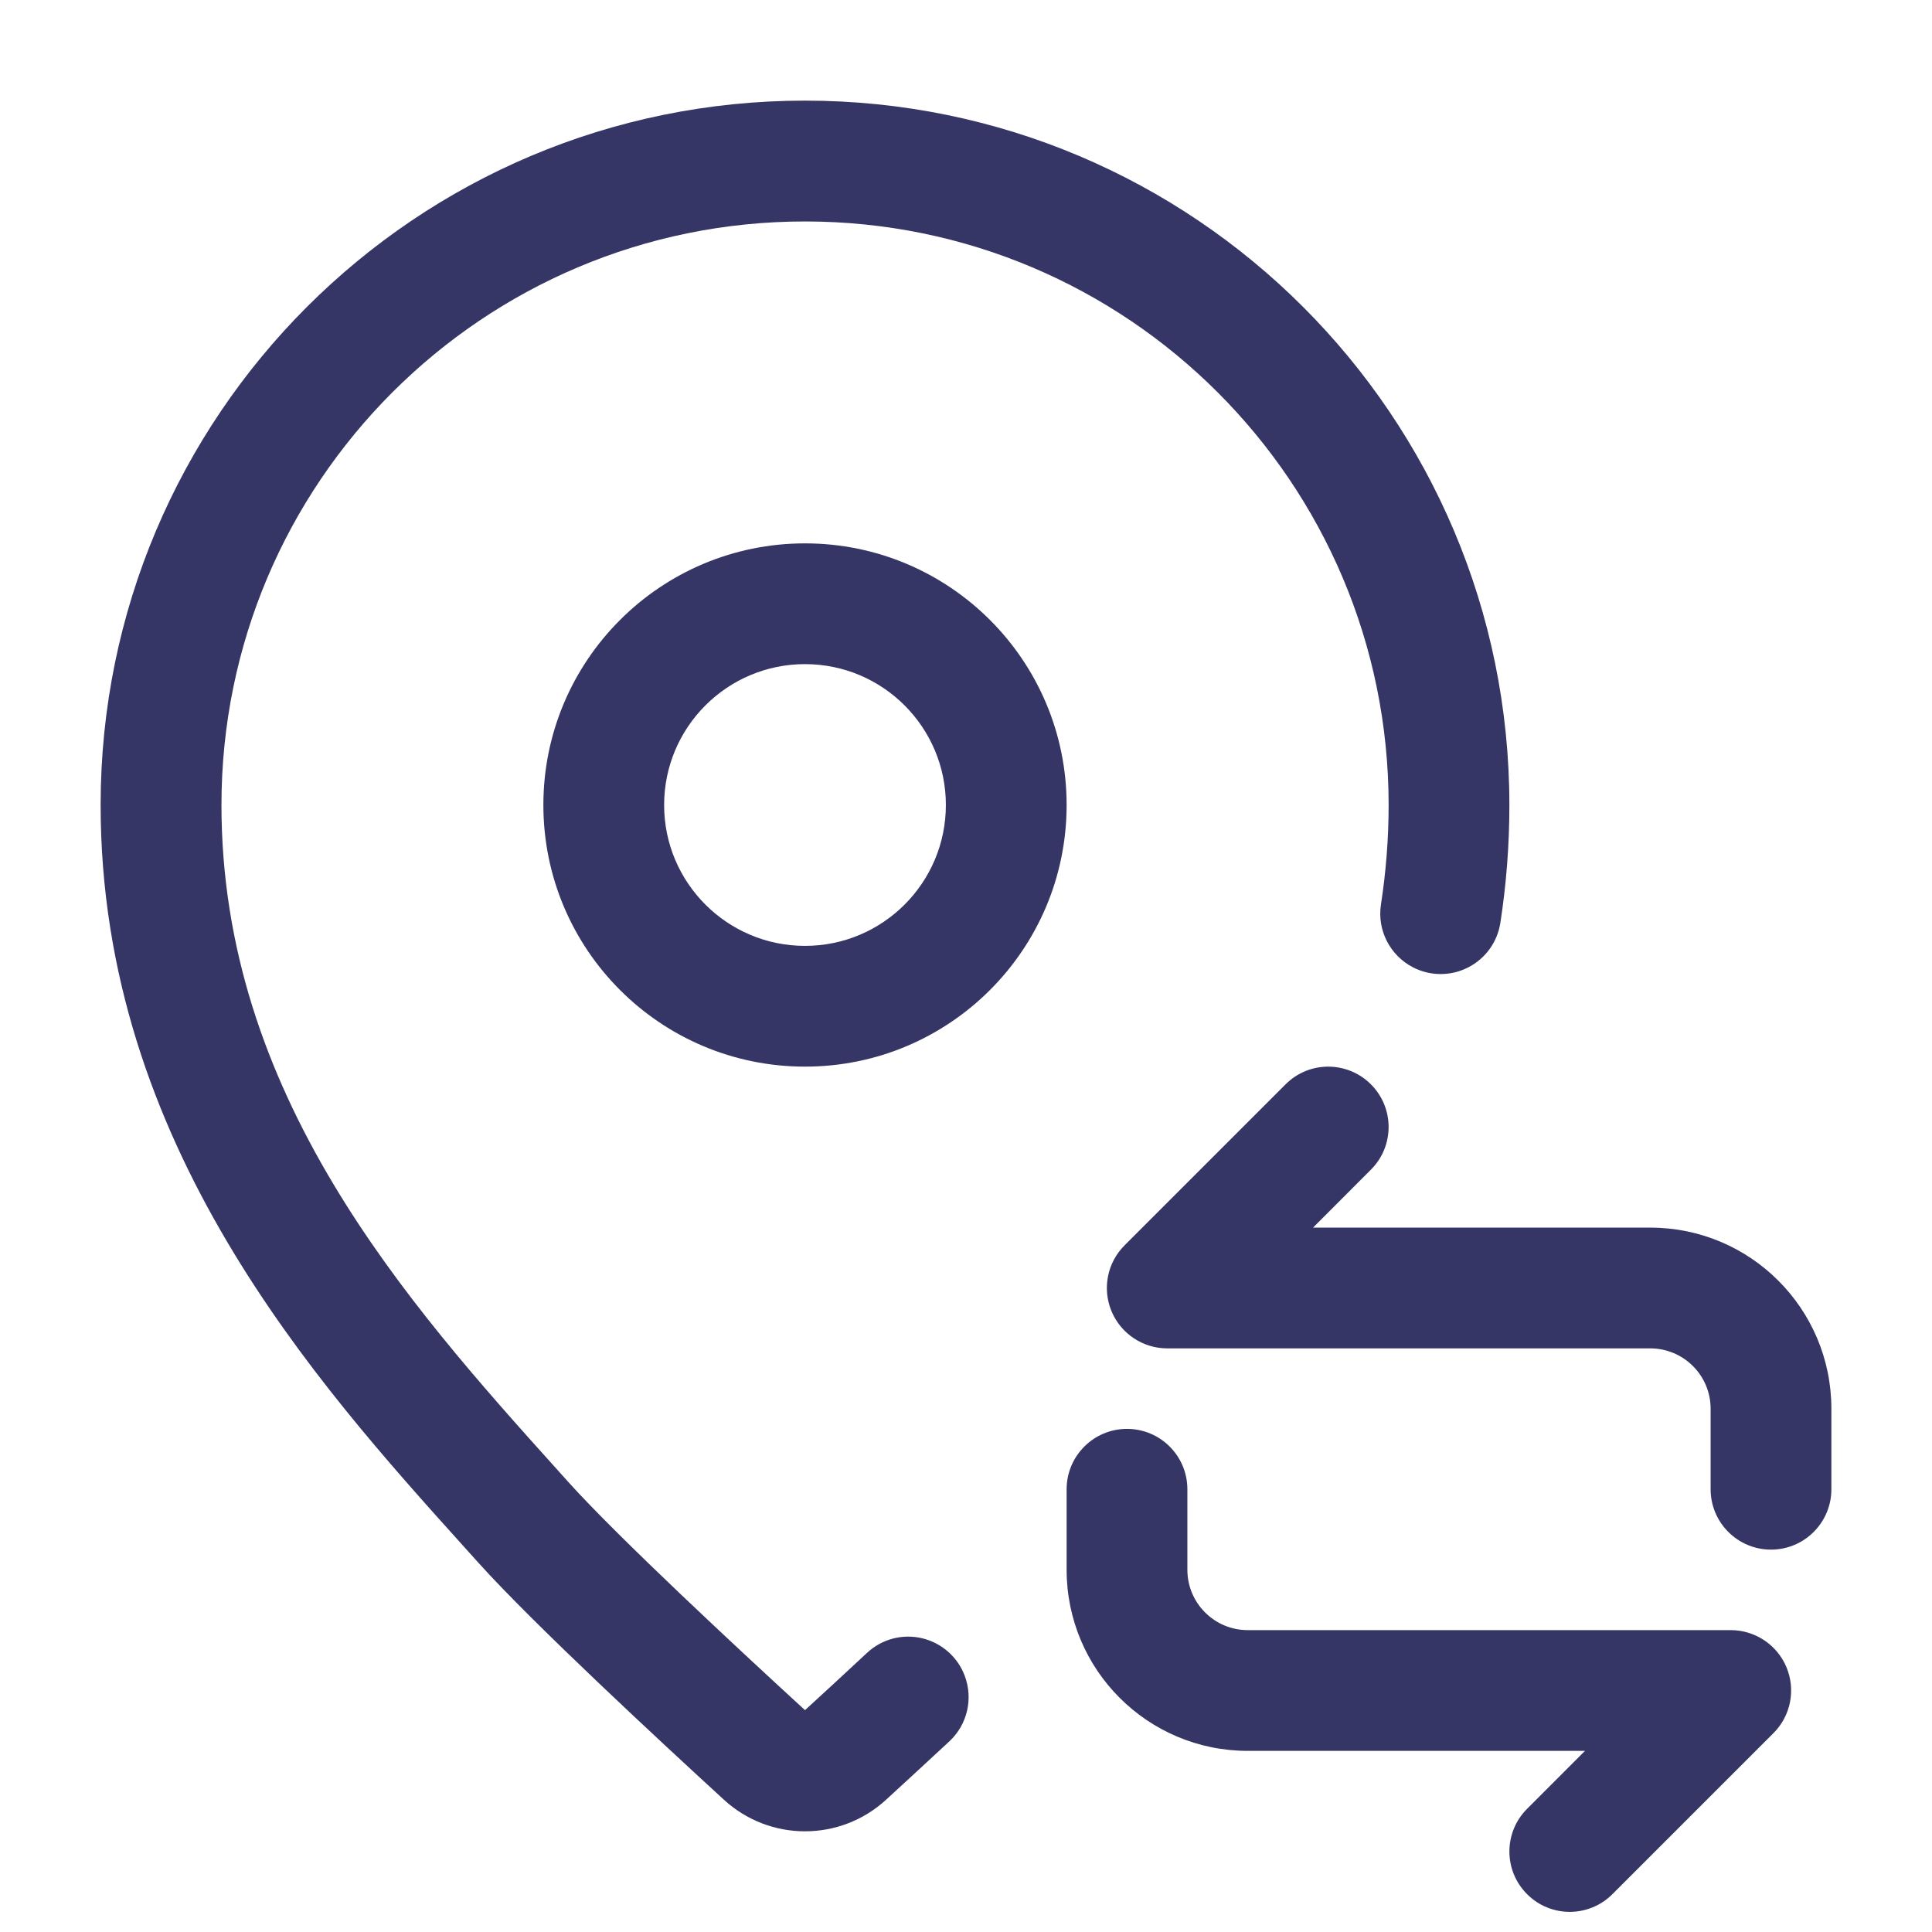 <svg width="24" height="24" viewBox="0 0 24 24" fill="none" xmlns="http://www.w3.org/2000/svg">
<path d="M7.058 18.408C7.679 19.098 9.187 20.499 10 21.244C10.215 21.048 10.482 20.801 10.771 20.532C10.954 20.361 11.211 20.293 11.455 20.351C11.698 20.409 11.897 20.584 11.985 20.819L11.985 20.82C12.091 21.104 12.016 21.424 11.794 21.631C11.498 21.906 11.225 22.157 11.007 22.357C10.437 22.88 9.563 22.88 8.993 22.357C8.202 21.632 6.624 20.17 5.942 19.412L5.77 19.221C3.919 17.166 1.25 14.204 1.25 10C1.25 5.167 5.167 1.25 10 1.25C14.833 1.25 18.75 5.167 18.75 10C18.75 10.504 18.711 10.992 18.638 11.464C18.601 11.703 18.452 11.909 18.237 12.018C18.022 12.128 17.768 12.127 17.553 12.017L17.552 12.016C17.266 11.868 17.105 11.554 17.155 11.235C17.216 10.836 17.25 10.425 17.25 10C17.25 5.996 14.004 2.751 10 2.751C5.996 2.751 2.751 5.996 2.751 10C2.751 13.588 5.033 16.16 6.936 18.272L7.058 18.408Z" fill="#353566"/>
<path fill-rule="evenodd" clip-rule="evenodd" d="M10 6.75C8.205 6.75 6.75 8.205 6.75 10C6.75 11.795 8.205 13.25 10 13.25C11.795 13.25 13.25 11.795 13.25 10C13.25 8.205 11.795 6.75 10 6.75ZM8.25 10C8.25 9.034 9.034 8.25 10 8.25C10.966 8.25 11.75 9.034 11.75 10C11.75 10.966 10.966 11.75 10 11.75C9.034 11.75 8.25 10.966 8.25 10Z" fill="#353566"/>
<path d="M22 19.25C22.414 19.25 22.75 18.914 22.75 18.5V17.5C22.75 16.257 21.743 15.25 20.5 15.25H16.311L17.03 14.53C17.323 14.237 17.323 13.763 17.03 13.47C16.737 13.177 16.262 13.177 15.97 13.47L13.97 15.47C13.755 15.684 13.691 16.007 13.807 16.287C13.923 16.567 14.197 16.75 14.5 16.75H20.5C20.914 16.75 21.25 17.086 21.25 17.5V18.5C21.25 18.914 21.586 19.25 22 19.25Z" fill="#353566"/>
<path d="M13.25 18.5C13.25 18.086 13.586 17.75 14 17.75C14.414 17.75 14.75 18.086 14.75 18.5V19.5C14.75 19.914 15.086 20.25 15.5 20.25H21.5C21.803 20.25 22.077 20.433 22.193 20.713C22.309 20.993 22.245 21.316 22.03 21.53L20.03 23.53C19.737 23.823 19.262 23.823 18.97 23.53C18.677 23.237 18.677 22.763 18.97 22.47L19.689 21.75H15.5C14.257 21.75 13.25 20.743 13.25 19.5V18.5Z" fill="#353566"/>
</svg>
